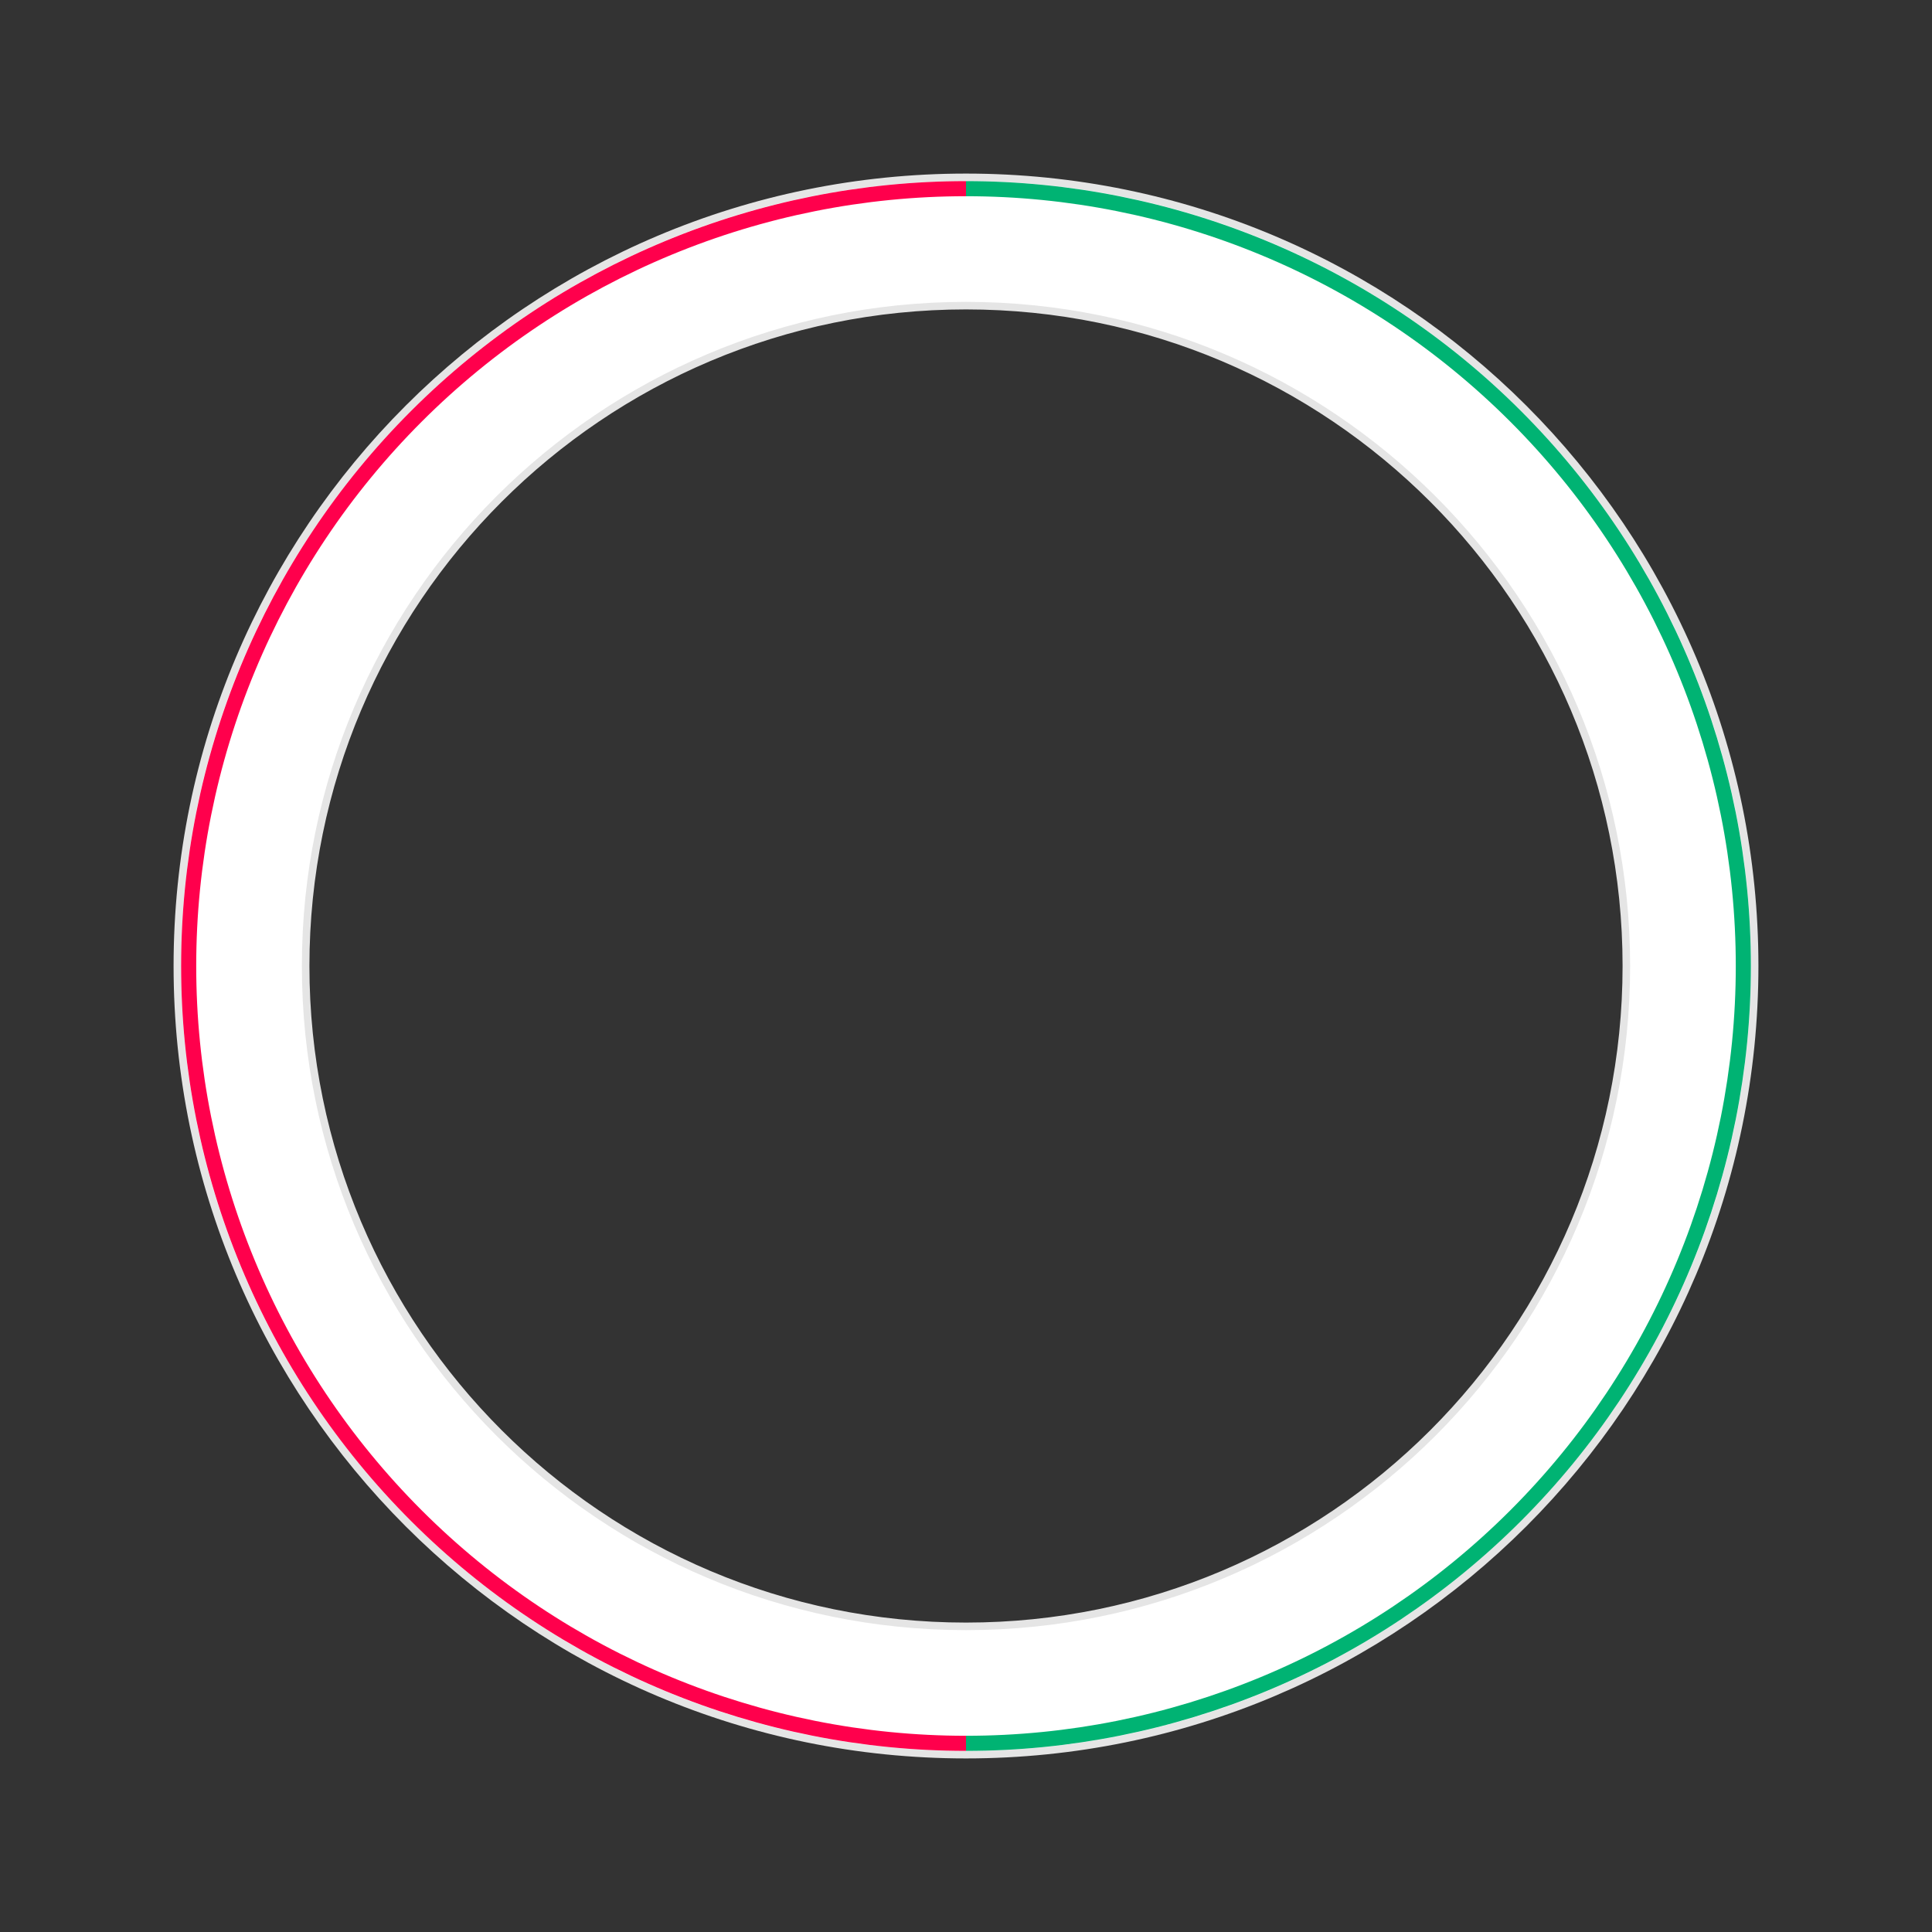 <svg width="256" height="256" viewBox="0 0 256 256" fill="none" xmlns="http://www.w3.org/2000/svg">
<rect x="0" y="0" width="256" height="256" fill="#333333" stroke="none"/>
<g id="Size=Medium, Type=PORT STBD, Condensed=False">
<path id="frame (Stroke)" d="M128 232.5C185.714 232.5 232.5 185.714 232.5 128C232.5 70.286 185.714 23.5 128 23.5C70.286 23.5 23.5 70.286 23.5 128C23.5 185.714 70.286 232.5 128 232.5ZM215.5 128C215.5 176.325 176.325 215.5 128 215.5C79.675 215.5 40.5 176.325 40.5 128C40.5 79.675 79.675 40.5 128 40.5C176.325 40.5 215.5 79.675 215.5 128Z" fill="white" stroke="#E5E5E5" class="ob-instrument-tick-mark-tertiary-color-stroke ob-instrument-frame-color-fill"/>
<path id="PORT" d="M128 231C100.683 231 74.484 220.148 55.168 200.832C35.852 181.516 25 155.317 25 128C25 100.683 35.852 74.484 55.168 55.168C74.484 35.852 100.683 25 128 25" stroke="#FF004C" stroke-width="2" class="ob-instrument-port-color-stroke"/>
<path id="STBD" d="M128 25C155.317 25 181.516 35.852 200.832 55.168C220.148 74.484 231 100.683 231 128C231 155.317 220.148 181.516 200.832 200.832C181.516 220.148 155.317 231 128 231" stroke="#00B373" stroke-width="2" class="ob-instrument-starboard-color-stroke"/>
</g>
</svg>